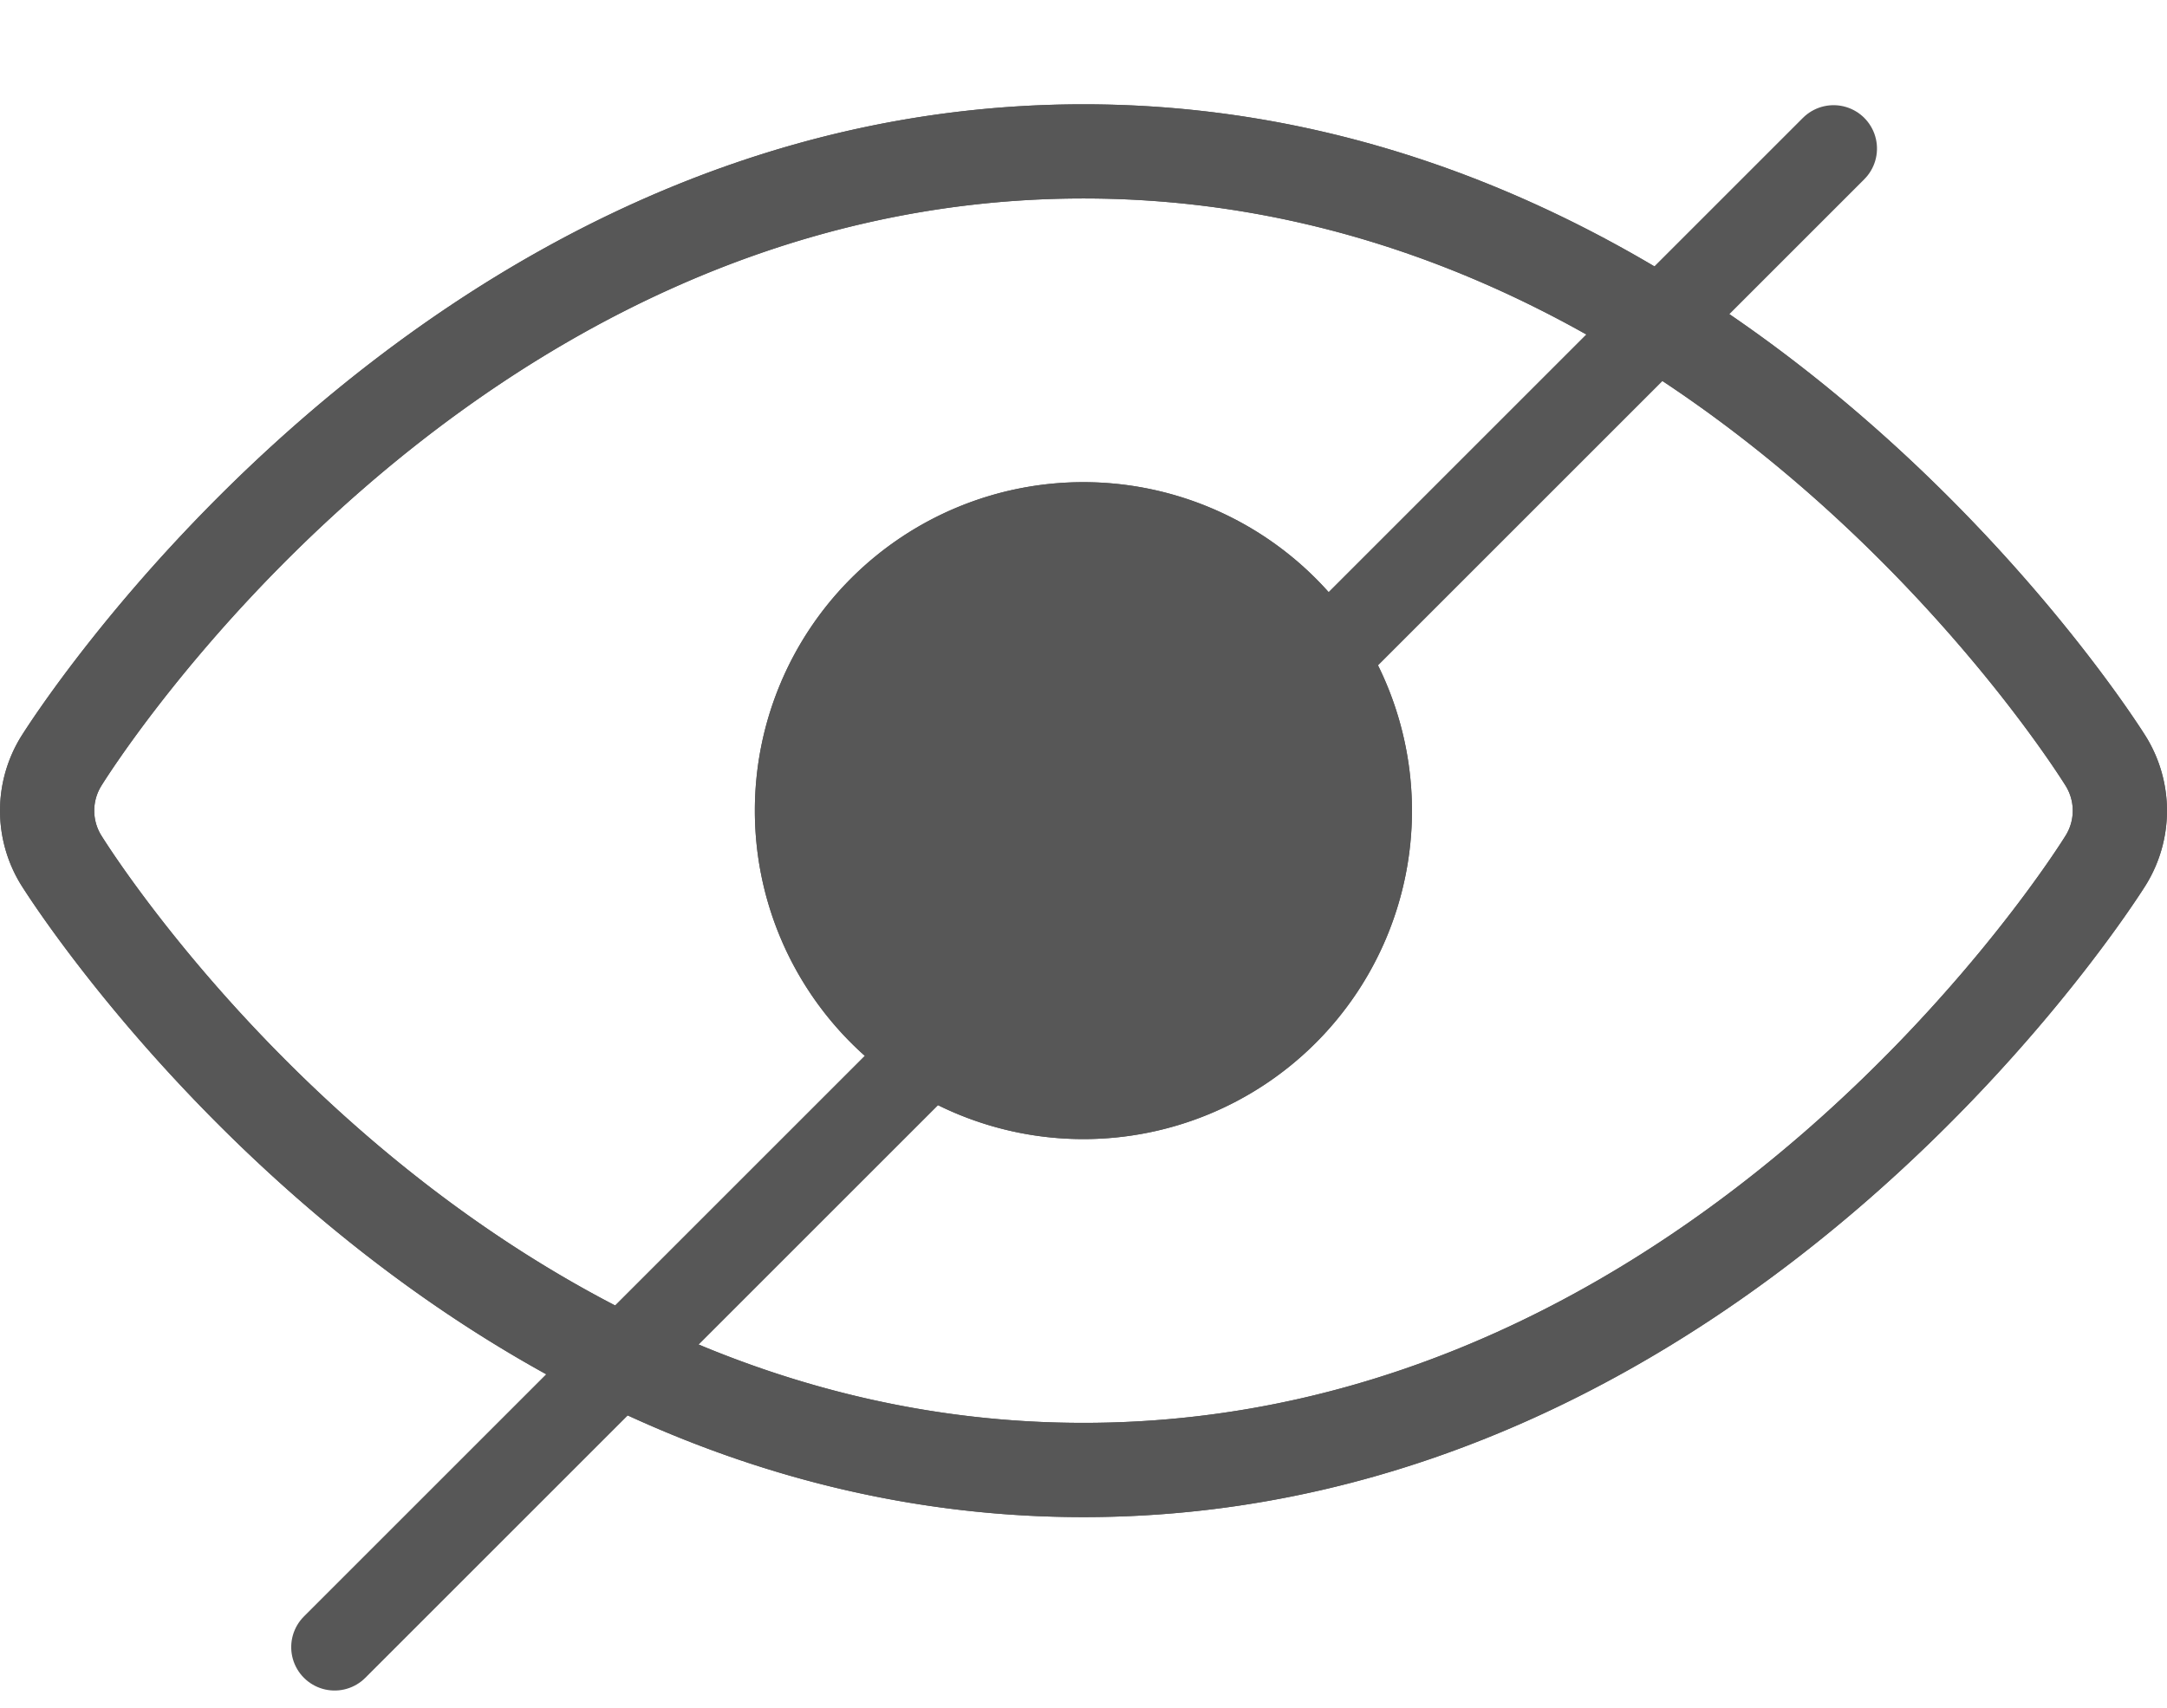 <svg xmlns="http://www.w3.org/2000/svg" xmlns:xlink="http://www.w3.org/1999/xlink" width="24.964" height="19.682" viewBox="0 0 24.964 19.682">
  <defs>
    <filter id="Line_3" x="3.141" y="0" width="18.682" height="19.682" filterUnits="userSpaceOnUse">
      <feOffset dy="1" input="SourceAlpha"/>
      <feGaussianBlur result="blur"/>
      <feFlood flood-color="#fff"/>
      <feComposite operator="in" in2="blur"/>
      <feComposite in="SourceGraphic"/>
    </filter>
  </defs>
  <g id="noun-eye-5796346" transform="translate(0 0.707)">
    <g id="Group_17" data-name="Group 17" transform="translate(0 0.494)">
      <g id="Group_16" data-name="Group 16">
        <path id="Path_7" data-name="Path 7" d="M457.724,353.991v0a1.627,1.627,0,0,0,0-1.7v0s-4.5-7.29-12.242-7.29-12.242,7.29-12.242,7.29v0a1.627,1.627,0,0,0,0,1.7v0s4.5,7.29,12.242,7.29S457.724,353.991,457.724,353.991Zm-.925-.568c-.061.1-4.207,6.772-11.317,6.772s-11.256-6.673-11.317-6.772a.543.543,0,0,1,0-.565c.061-.1,4.207-6.772,11.317-6.772s11.256,6.673,11.317,6.772a.543.543,0,0,1,0,.565Z" transform="translate(-433 -345)" fill="#575757" fill-rule="evenodd"/>
        <g id="Group_15" data-name="Group 15" transform="translate(8.696 4.354)">
          <path id="Path_8" data-name="Path 8" d="M602.784,471a3.785,3.785,0,1,0,3.785,3.785A3.787,3.787,0,0,0,602.784,471Z" transform="translate(-598.999 -470.999)" fill="#575757" fill-rule="evenodd"/>
        </g>
      </g>
    </g>
    <g id="Group_18" data-name="Group 18" transform="translate(-1185.827 -457.045)">
      <g id="Group_18-2" data-name="Group 18" transform="translate(-506.173 -6.045)">
        <g id="noun-eye-5796346-2" data-name="noun-eye-5796346" transform="translate(1692 463.584)">
          <g id="Group_17-2" data-name="Group 17" transform="translate(0 0)">
            <g id="Group_16-2" data-name="Group 16">
              <path id="Path_7-2" data-name="Path 7" d="M457.724,353.991v0a1.627,1.627,0,0,0,0-1.7v0s-4.5-7.29-12.242-7.29-12.242,7.29-12.242,7.29v0a1.627,1.627,0,0,0,0,1.7v0s4.5,7.29,12.242,7.29S457.724,353.991,457.724,353.991Zm-.925-.568c-.061.1-4.207,6.772-11.317,6.772s-11.256-6.673-11.317-6.772a.543.543,0,0,1,0-.565c.061-.1,4.207-6.772,11.317-6.772s11.256,6.673,11.317,6.772a.543.543,0,0,1,0,.565Z" transform="translate(-433 -345)" fill="#575757" fill-rule="evenodd"/>
              <g id="Group_15-2" data-name="Group 15" transform="translate(8.696 4.354)">
                <path id="Path_8-2" data-name="Path 8" d="M602.784,471a3.785,3.785,0,1,0,3.785,3.785A3.787,3.787,0,0,0,602.784,471Z" transform="translate(-598.999 -470.999)" fill="#575757" fill-rule="evenodd"/>
              </g>
            </g>
          </g>
        </g>
      </g>
      <g transform="matrix(1, 0, 0, 1, 1185.83, 456.34)" filter="url(#Line_3)">
        <line id="Line_3-2" data-name="Line 3" x2="24.421" transform="translate(21.12 0.71) rotate(135)" fill="none" stroke="#575757" stroke-linecap="round" stroke-width="1"/>
      </g>
    </g>
  </g>
</svg>
